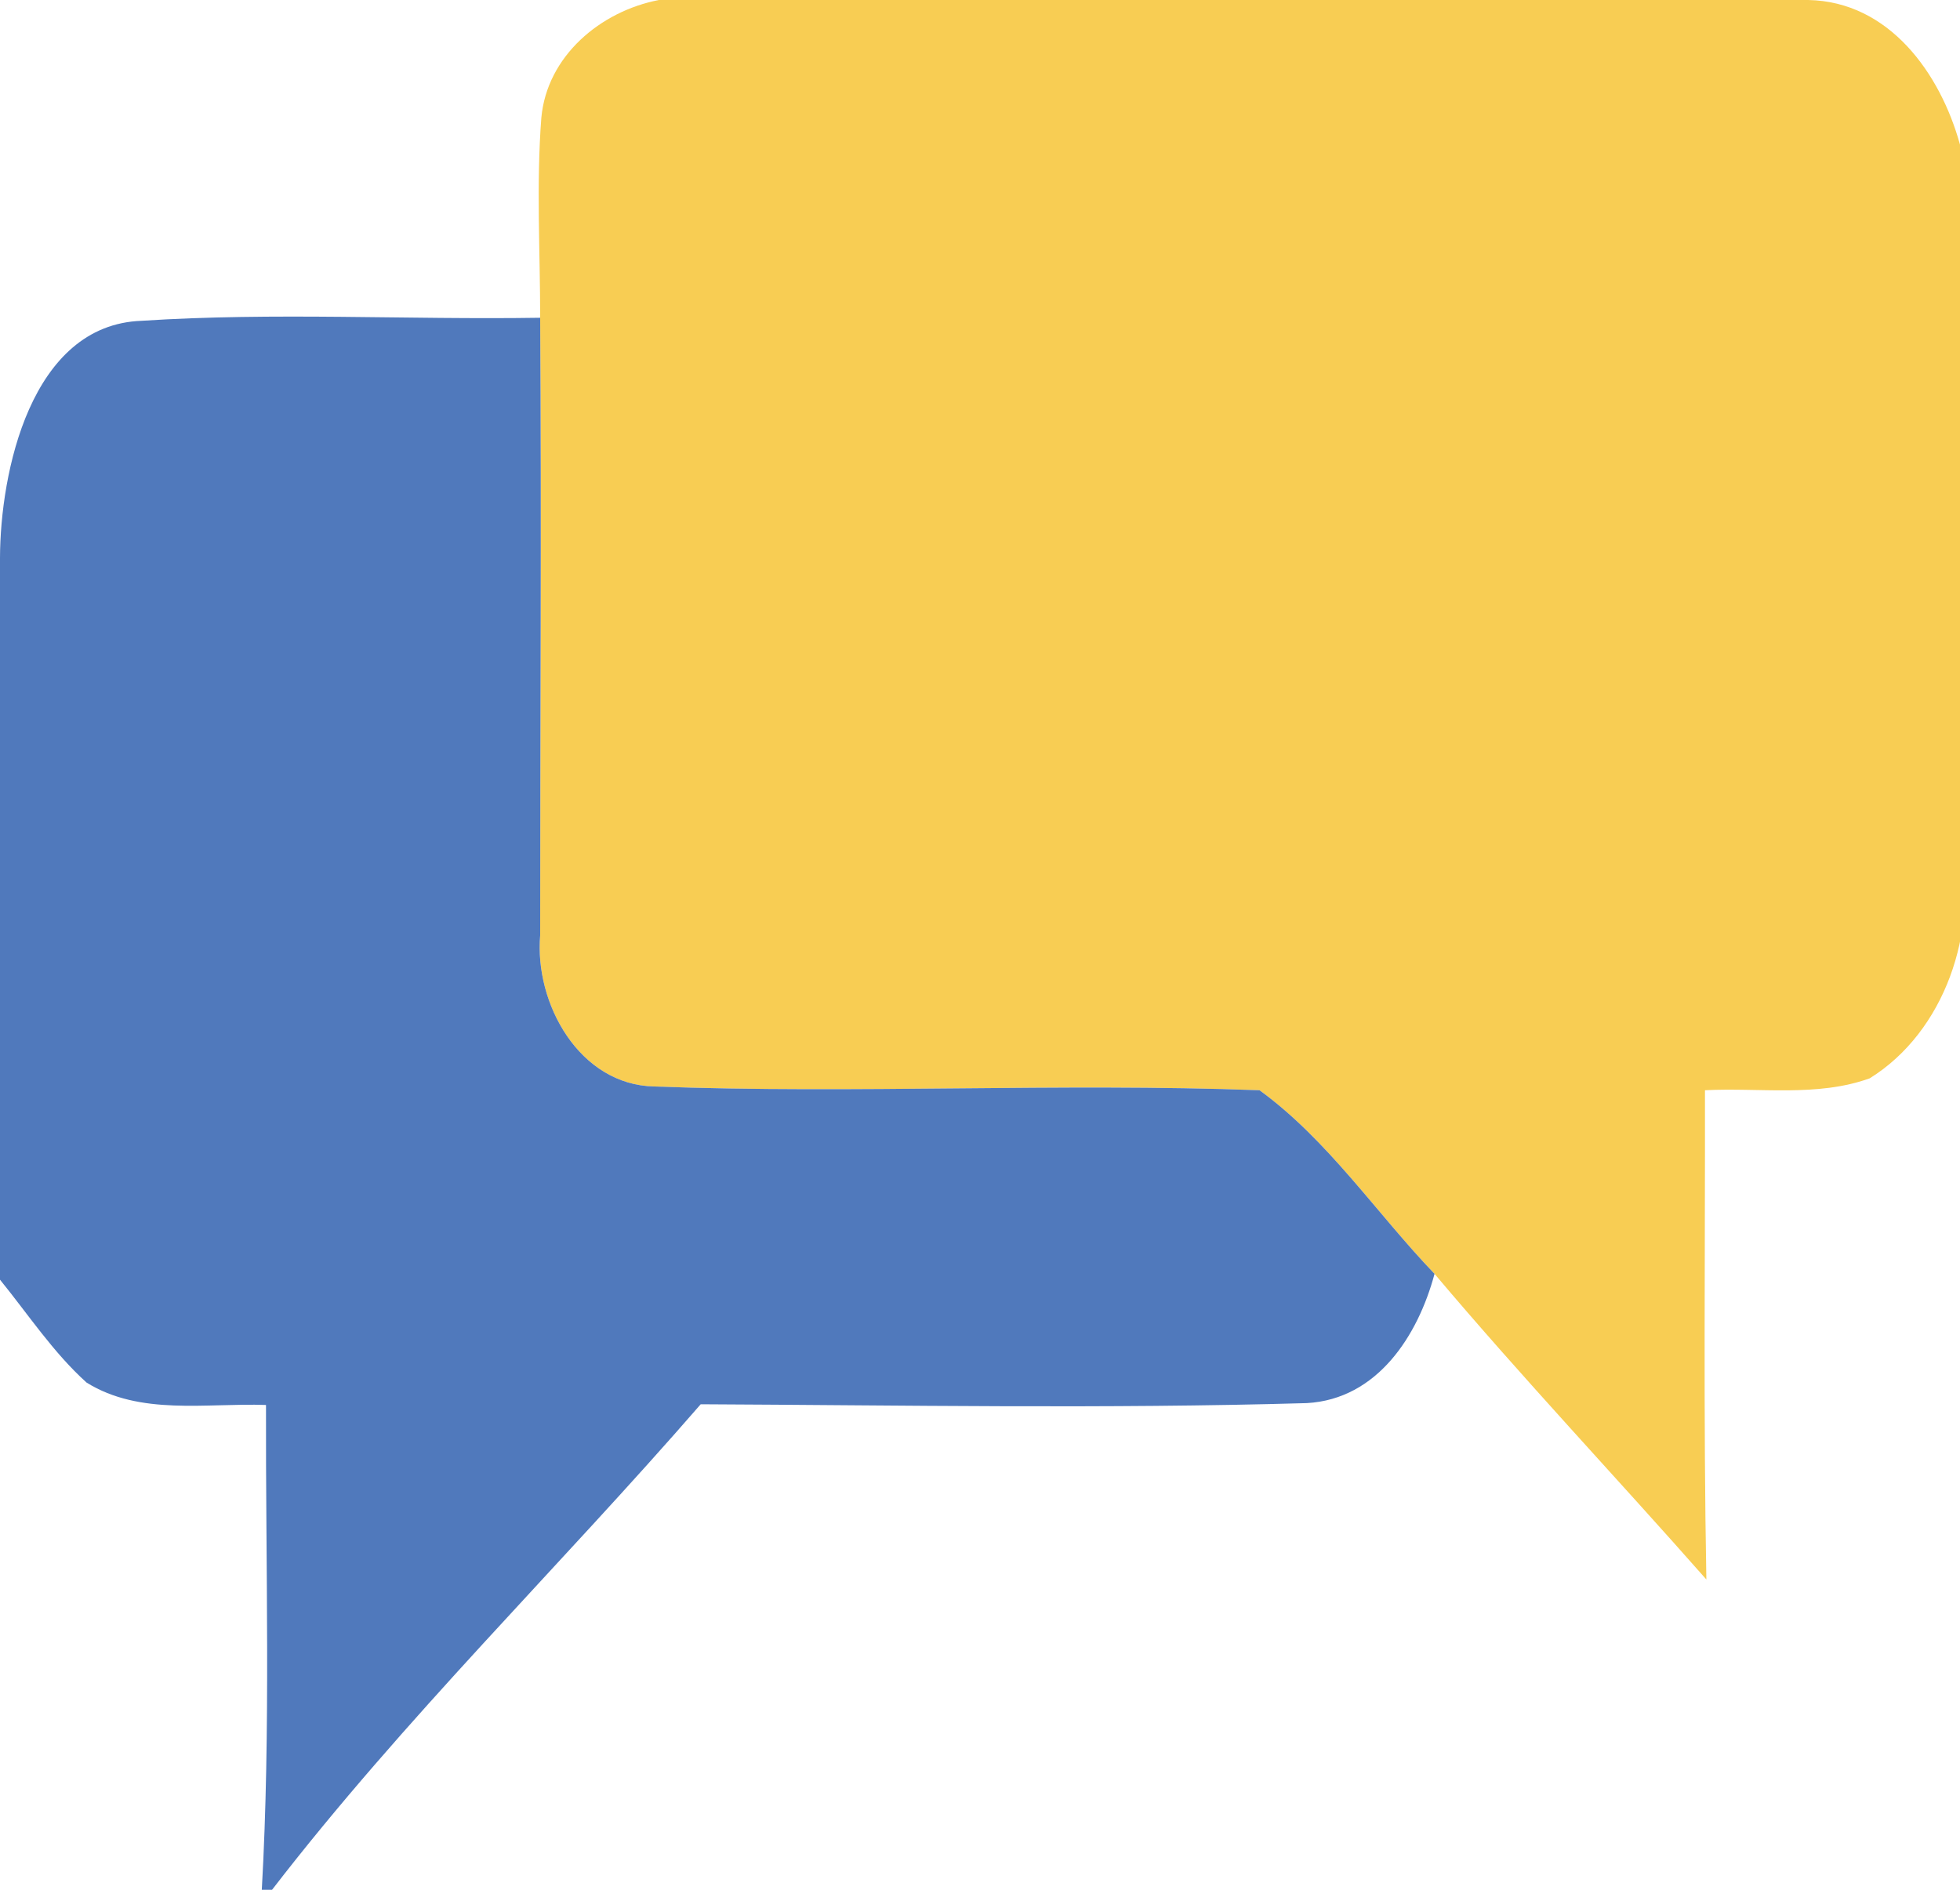 <?xml version="1.0" encoding="UTF-8" ?>
<!DOCTYPE svg PUBLIC "-//W3C//DTD SVG 1.1//EN" "http://www.w3.org/Graphics/SVG/1.1/DTD/svg11.dtd">
<svg width="84pt" height="81pt" viewBox="0 0 84 81" version="1.1" xmlns="http://www.w3.org/2000/svg">
<g id="#f8cd53ff">
<path fill="#f8cd53" opacity="1.00" d=" M 28.24 0.00 L 77.50 0.00 C 80.97 0.07 83.16 3.15 84.00 6.20 L 84.00 36.22 C 84.80 39.92 83.35 44.22 80.13 46.22 C 77.88 47.03 75.41 46.61 73.07 46.73 C 73.08 53.72 73.00 60.71 73.13 67.70 C 69.27 63.32 65.25 59.07 61.48 54.60 C 58.98 51.99 56.92 48.87 53.98 46.73 C 45.35 46.41 36.69 46.89 28.05 46.57 C 24.83 46.51 22.90 43.01 23.15 40.09 C 23.15 31.26 23.21 22.44 23.15 13.62 C 23.15 10.77 22.98 7.90 23.20 5.05 C 23.44 2.40 25.74 0.48 28.24 0.00 Z" />
</g>
<g id="#5079bcff">
<path fill="#5079bc" opacity="1.00" d=" M 0.00 23.91 C 0.01 20.29 1.30 13.92 6.07 13.75 C 11.75 13.38 17.46 13.71 23.15 13.62 C 23.21 22.44 23.15 31.26 23.15 40.09 C 22.90 43.01 24.83 46.51 28.05 46.57 C 36.69 46.89 45.35 46.41 53.98 46.73 C 56.92 48.87 58.98 51.99 61.48 54.60 C 60.77 57.25 59.03 59.97 56.01 60.14 C 47.36 60.39 38.69 60.23 30.03 60.19 C 23.97 67.17 17.31 73.67 11.66 81.00 L 11.22 81.00 C 11.61 74.08 11.38 67.15 11.40 60.22 C 8.84 60.13 6.01 60.69 3.71 59.26 C 2.28 57.97 1.21 56.34 0.00 54.85 L 0.00 23.91 Z" />
</g>
</svg>
